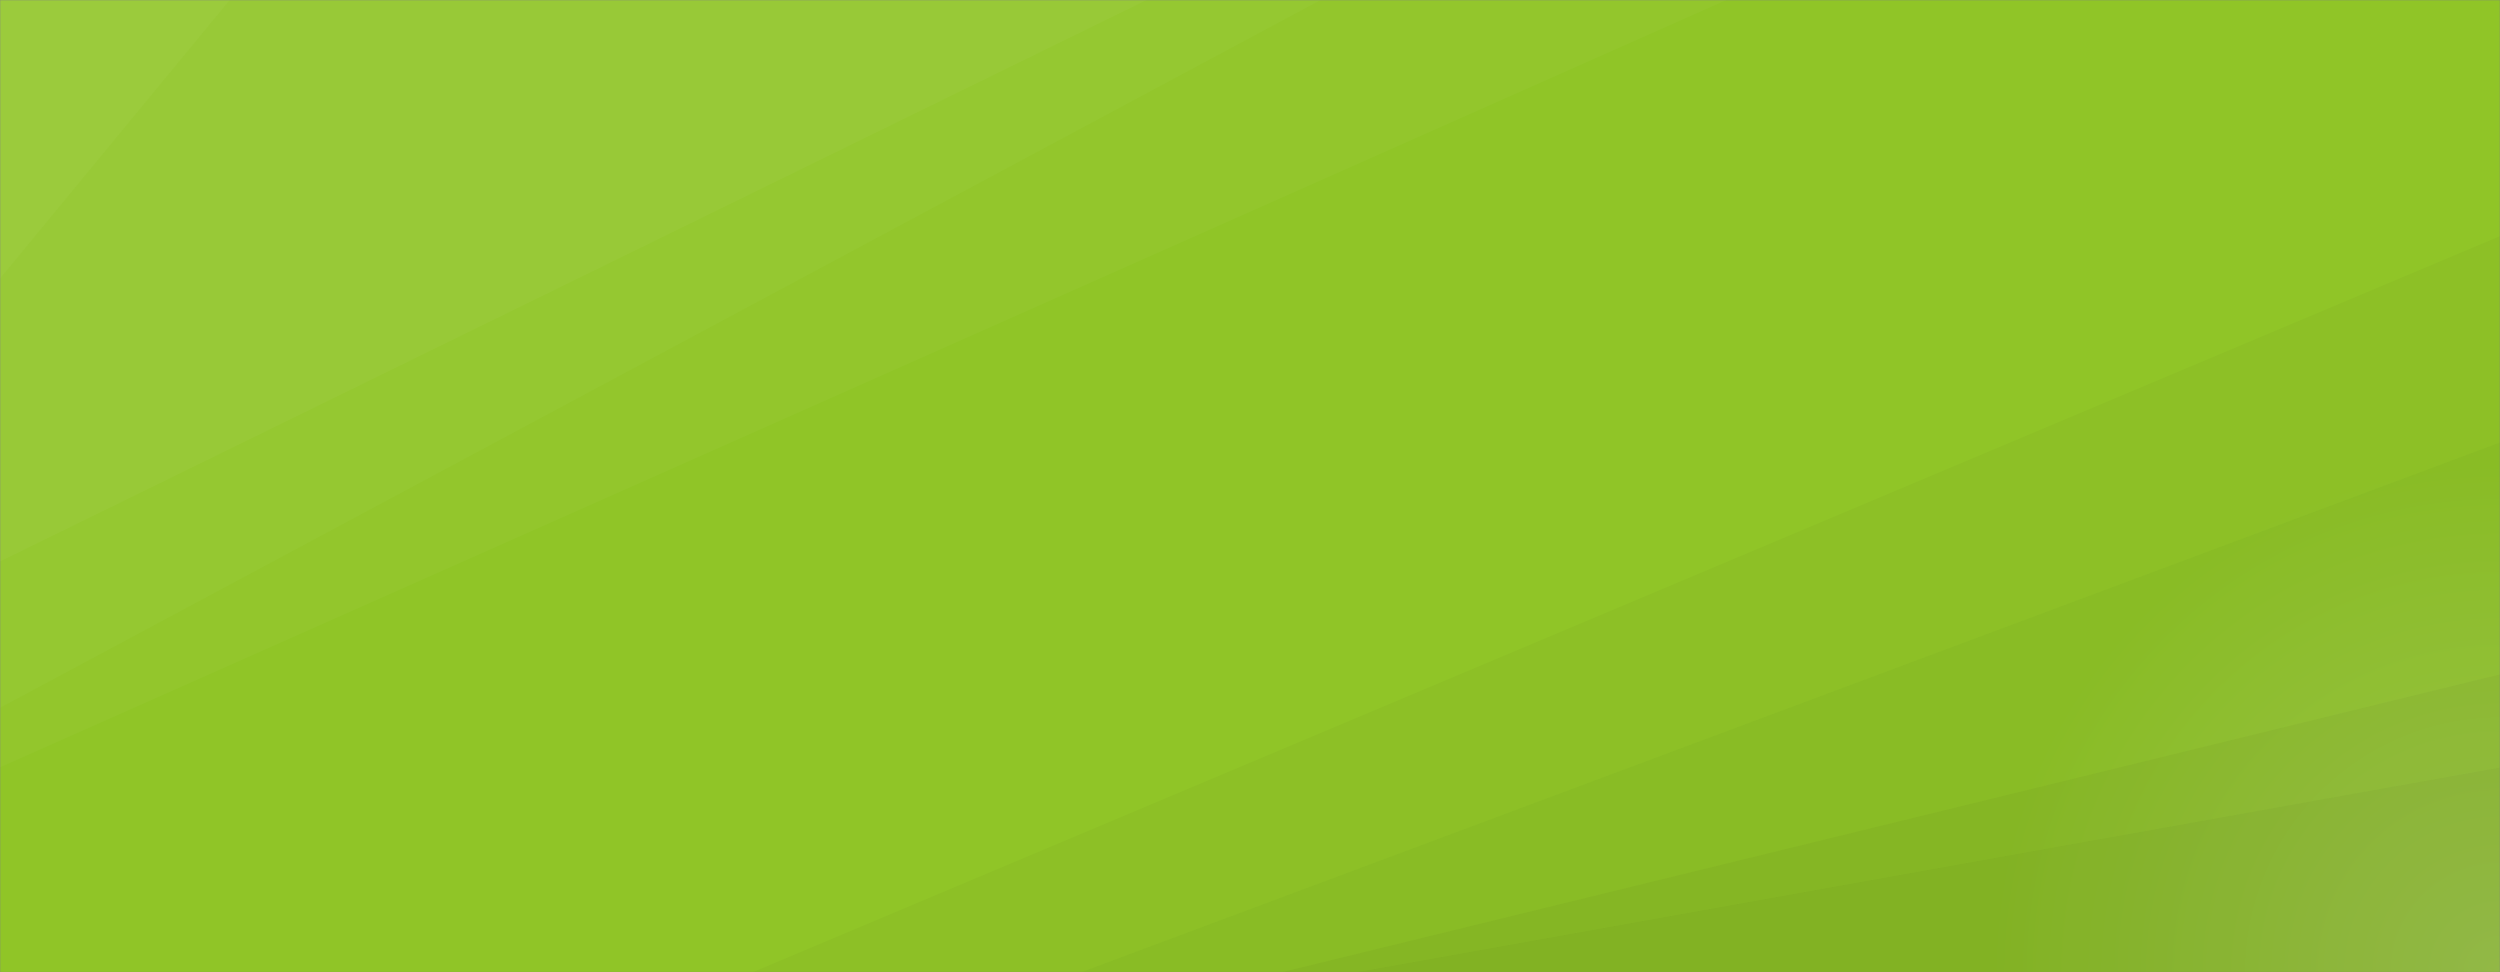 <svg xmlns="http://www.w3.org/2000/svg" version="1.1" xmlns:xlink="http://www.w3.org/1999/xlink" xmlns:svgjs="http://svgjs.com/svgjs" width="1440" height="560" preserveAspectRatio="none" viewBox="0 0 1440 560"><rect x="0" y="0" width="1440" height="560" fill="#808080" stroke="none"/><g mask="url(&quot;#SvgjsMask1126&quot;)" fill="none"><rect width="1440" height="560" x="0" y="0" fill="url(#SvgjsRadialGradient1127)"></rect><path d="M0 0L132.35 0L0 160.49z" fill="rgba(255, 255, 255, .1)"></path><path d="M0 160.49L132.35 0L660.41 0L0 323.37z" fill="rgba(255, 255, 255, .075)"></path><path d="M0 323.37L660.41 0L760.7 0L0 407.7z" fill="rgba(255, 255, 255, .05)"></path><path d="M0 407.7L760.7 0L994.44 0L0 441.95z" fill="rgba(255, 255, 255, .025)"></path><path d="M1440 560L781.36 560L1440 442.07z" fill="rgba(0, 0, 0, .1)"></path><path d="M1440 442.07L781.36 560L738.2 560L1440 388.46z" fill="rgba(0, 0, 0, .075)"></path><path d="M1440 388.46L738.2 560L622.75 560L1440 254.85z" fill="rgba(0, 0, 0, .05)"></path><path d="M1440 254.85L622.75 560L433.54 560L1440 136.01z" fill="rgba(0, 0, 0, .025)"></path></g><defs><mask id="SvgjsMask1126"><rect width="1440" height="560" fill="#ffffff"></rect></mask><radialGradient cx="100%" cy="100%" r="1545.06" gradientUnits="userSpaceOnUse" id="SvgjsRadialGradient1127"><stop stop-color="rgba(162, 204, 78, 1)" offset="0"></stop><stop stop-color="rgba(144, 197, 39, 1)" offset="0.19"></stop></radialGradient></defs></svg>